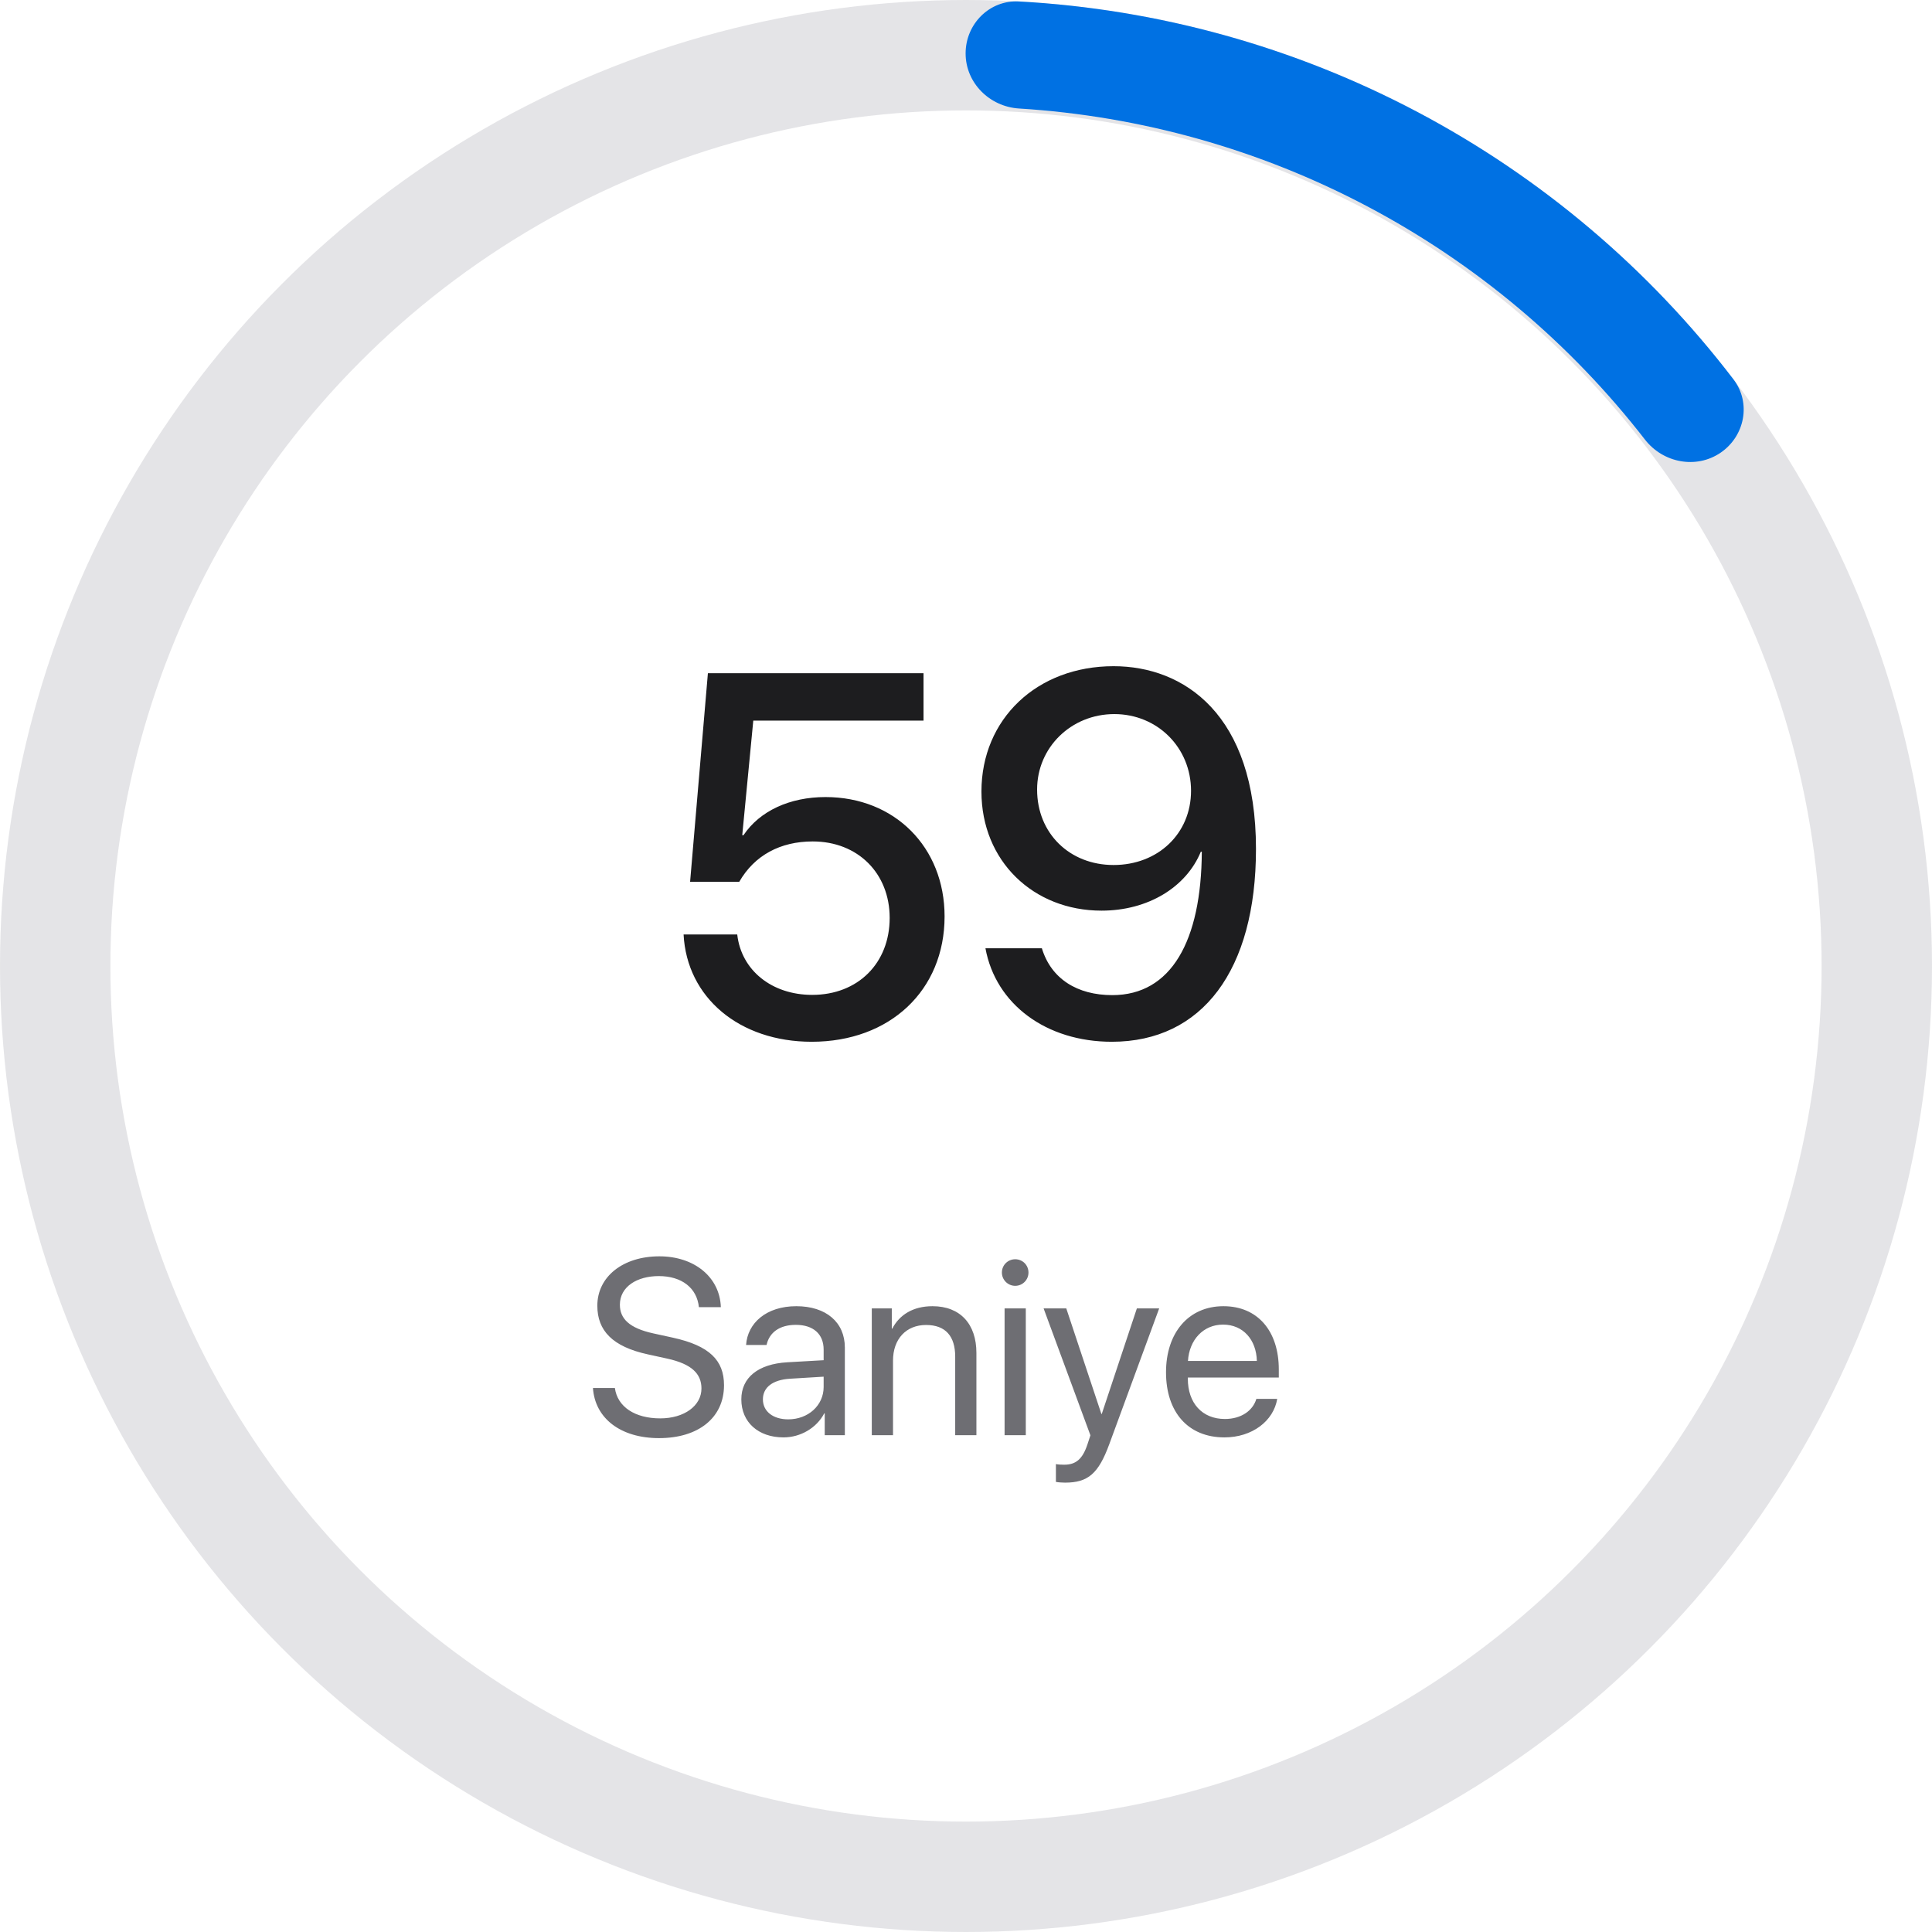 <svg width="140" height="140" viewBox="0 0 140 140" fill="none" xmlns="http://www.w3.org/2000/svg">
<circle cx="70" cy="70" r="66" stroke="#D2D2D7" stroke-opacity="0.6" stroke-width="8"/>
<path d="M124.677 32.807C126.445 31.604 126.912 29.188 125.613 27.489C119.483 19.469 111.679 12.857 102.729 8.122C93.778 3.388 83.921 0.659 73.841 0.105C71.706 -0.012 69.972 1.734 69.972 3.872C69.973 6.011 71.709 7.731 73.844 7.863C82.659 8.408 91.274 10.825 99.108 14.968C106.942 19.112 113.787 24.873 119.199 31.853C120.51 33.543 122.909 34.01 124.677 32.807Z" fill="#0071E3"/>
<path d="M58.819 75.49C64.487 75.49 68.448 71.766 68.448 66.406C68.448 61.392 64.832 57.758 59.818 57.758C57.238 57.758 55.058 58.758 53.877 60.52H53.786L54.586 52.217H66.922V48.783H51.297L50.007 63.899H53.568C54.676 61.974 56.548 60.974 58.892 60.974C62.162 60.974 64.469 63.282 64.469 66.516C64.469 69.786 62.18 72.093 58.855 72.093C55.93 72.093 53.714 70.313 53.423 67.715H49.535C49.771 72.293 53.586 75.49 58.819 75.49ZM80.566 75.49C87.125 75.49 91.013 70.294 91.013 61.519C91.013 51.727 85.762 48.275 80.693 48.275C75.152 48.275 71.119 52.09 71.119 57.359C71.119 62.391 74.879 65.989 79.821 65.989C83.201 65.989 85.962 64.281 87.016 61.719H87.088C87.052 68.187 84.872 72.111 80.602 72.111C78.059 72.111 76.169 70.93 75.497 68.714H71.409C72.154 72.784 75.824 75.49 80.566 75.49ZM80.693 62.682C77.514 62.682 75.152 60.393 75.152 57.213C75.152 54.161 77.623 51.745 80.748 51.745C83.873 51.745 86.307 54.179 86.307 57.304C86.307 60.411 83.909 62.682 80.693 62.682Z" fill="#1D1D1F"/>
<path d="M42.967 100.581C43.117 102.781 44.972 104.212 47.755 104.212C50.609 104.212 52.465 102.737 52.465 100.377C52.465 98.575 51.413 97.515 48.754 96.931L47.34 96.622C45.6 96.242 44.919 95.553 44.919 94.546C44.919 93.247 46.147 92.47 47.738 92.47C49.399 92.47 50.503 93.327 50.645 94.723H52.235C52.164 92.558 50.327 91.038 47.782 91.038C45.14 91.038 43.285 92.514 43.285 94.617C43.285 96.428 44.389 97.585 46.943 98.142L48.356 98.451C50.123 98.84 50.83 99.547 50.83 100.616C50.83 101.871 49.576 102.781 47.844 102.781C46.015 102.781 44.743 101.95 44.557 100.581H42.967ZM56.777 104.159C58.014 104.159 59.18 103.47 59.728 102.418H59.763V104H61.221V97.647C61.221 95.818 59.86 94.652 57.704 94.652C55.531 94.652 54.17 95.871 54.064 97.462H55.548C55.743 96.561 56.485 96.004 57.669 96.004C58.941 96.004 59.684 96.675 59.684 97.797V98.566L57.05 98.716C54.93 98.84 53.719 99.83 53.719 101.402C53.719 103.055 54.948 104.159 56.777 104.159ZM57.121 102.851C56.017 102.851 55.283 102.277 55.283 101.402C55.283 100.536 55.99 99.989 57.227 99.909L59.684 99.759V100.51C59.684 101.835 58.57 102.851 57.121 102.851ZM63.173 104H64.711V98.593C64.711 97.038 65.656 96.013 67.105 96.013C68.519 96.013 69.217 96.826 69.217 98.31V104H70.754V98.036C70.754 95.951 69.588 94.652 67.574 94.652C66.151 94.652 65.17 95.288 64.658 96.278H64.623V94.811H63.173V104ZM73.564 93.176C74.103 93.176 74.527 92.743 74.527 92.213C74.527 91.674 74.103 91.25 73.564 91.25C73.034 91.25 72.601 91.674 72.601 92.213C72.601 92.743 73.034 93.176 73.564 93.176ZM72.796 104H74.333V94.811H72.796V104ZM77.178 107.437C78.839 107.437 79.599 106.792 80.385 104.645L83.999 94.811H82.382L79.837 102.463H79.811L77.266 94.811H75.623L79.016 104.009L78.804 104.654C78.45 105.723 77.973 106.138 77.116 106.138C76.922 106.138 76.683 106.129 76.515 106.094V107.384C76.683 107.419 76.992 107.437 77.178 107.437ZM91.041 101.367C90.785 102.233 89.928 102.825 88.761 102.825C87.109 102.825 86.075 101.667 86.075 99.909V99.821H92.667V99.238C92.667 96.454 91.138 94.652 88.655 94.652C86.12 94.652 84.494 96.587 84.494 99.441C84.494 102.33 86.093 104.159 88.726 104.159C90.732 104.159 92.287 102.975 92.552 101.367H91.041ZM88.629 95.986C90.078 95.986 91.041 97.082 91.076 98.619H86.084C86.181 97.091 87.189 95.986 88.629 95.986Z" fill="#6E6E73"/>
</svg>
